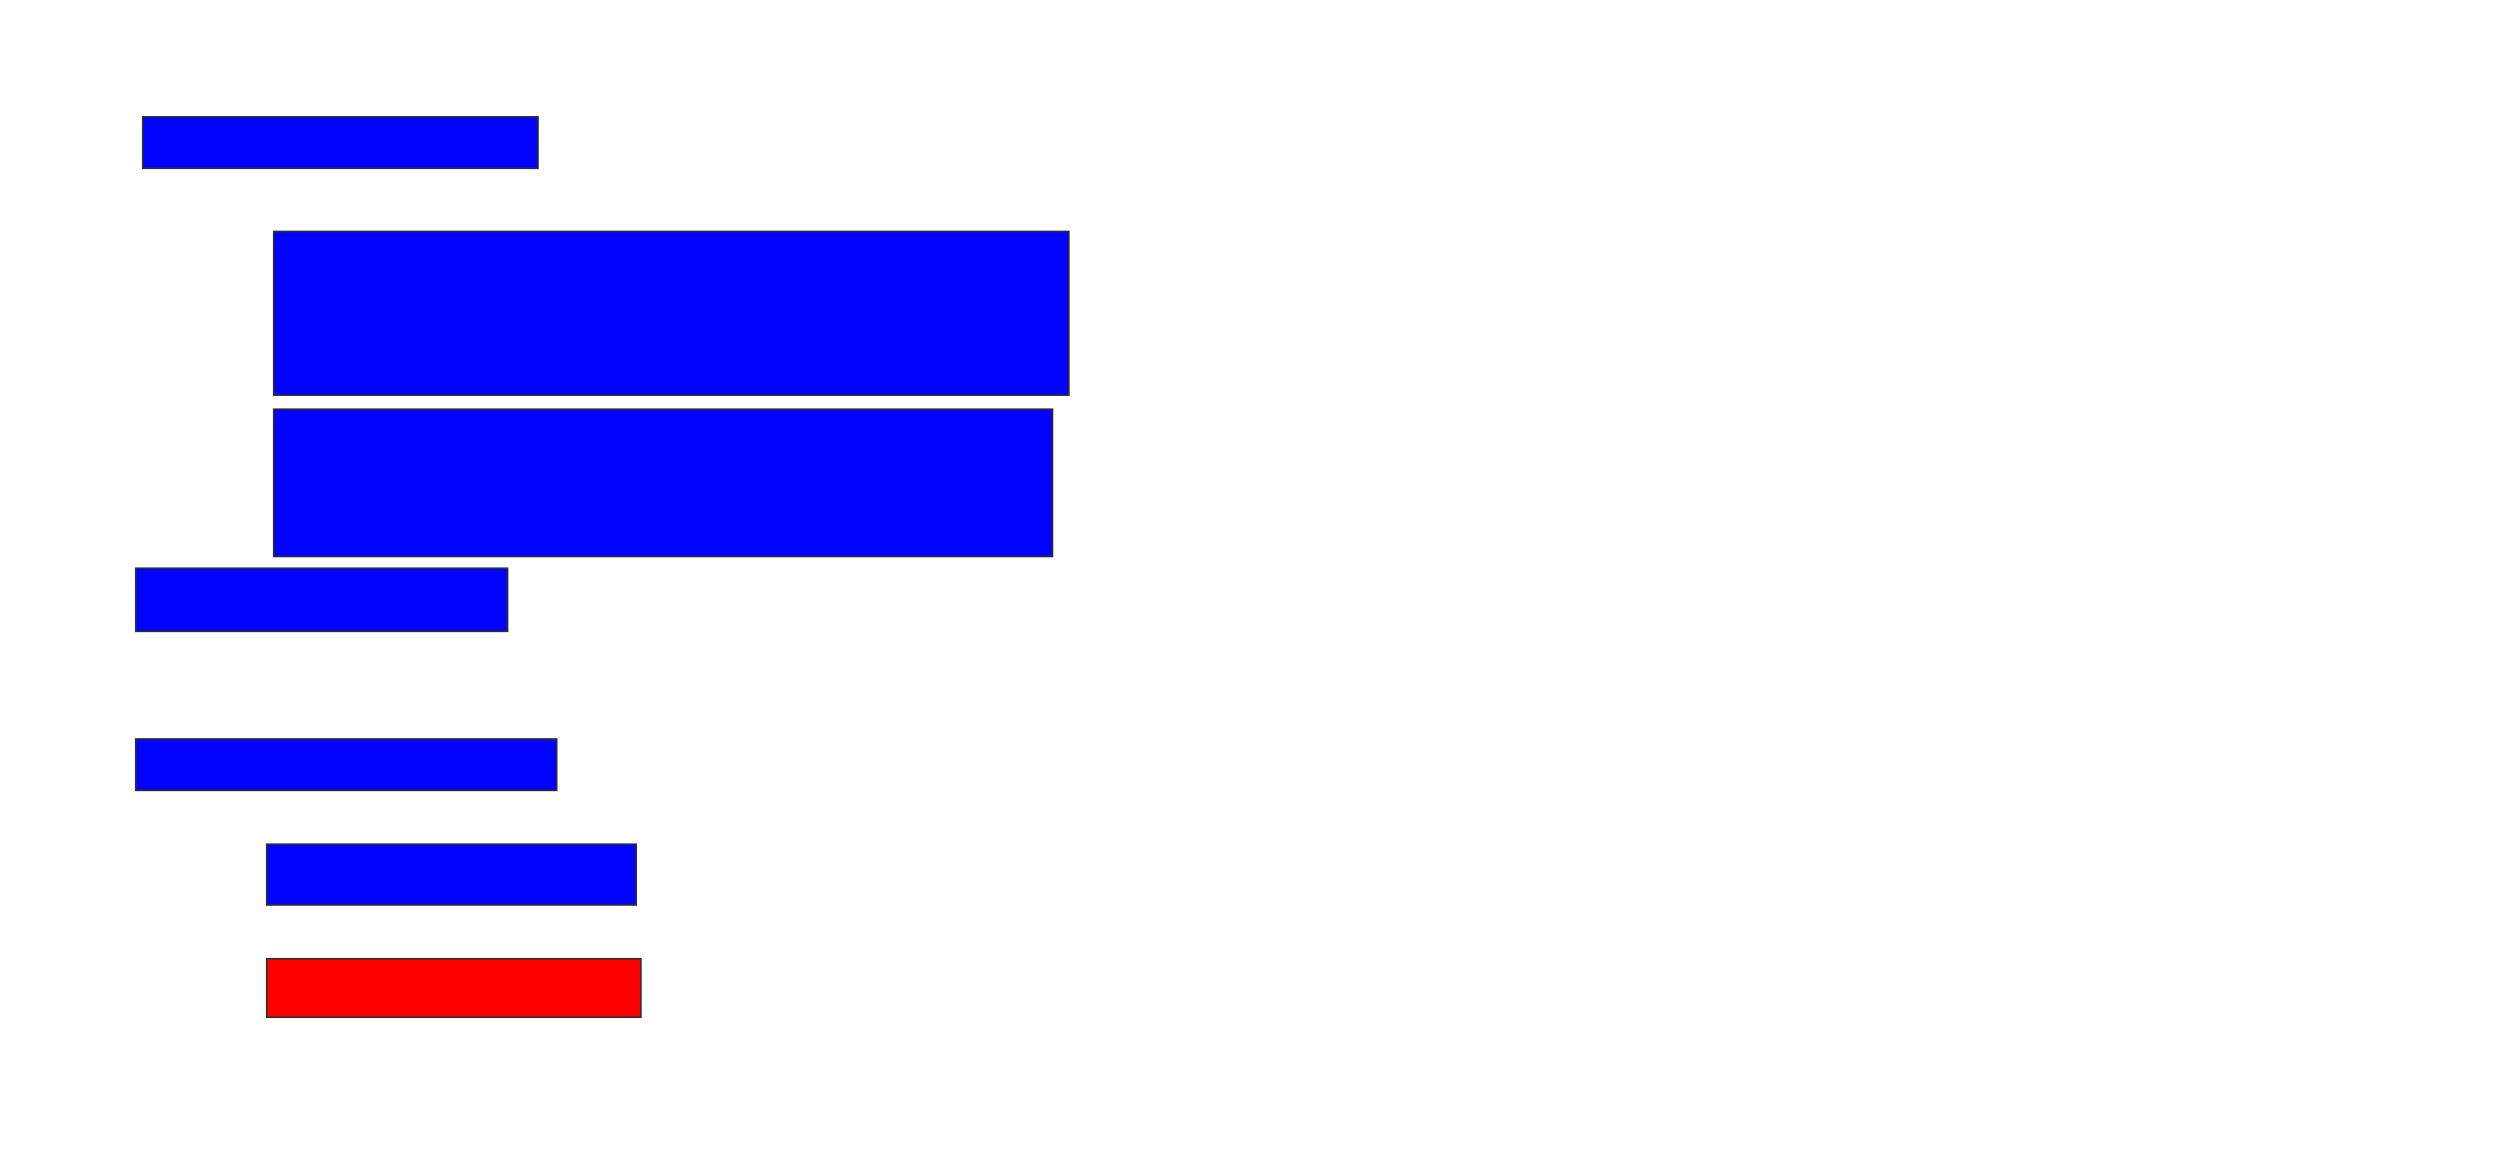 <svg xmlns="http://www.w3.org/2000/svg" width="1572" height="728">
 <!-- Created with Image Occlusion Enhanced -->
 <g>
  <title>Labels</title>
 </g>
 <g>
  <title>Masks</title>
  <rect id="92413e4c79444ae9b87e6a84e54734ad-ao-1" height="32.353" width="248.529" y="73.471" x="89.765" stroke="#2D2D2D" fill="#0203ff"/>
  <rect stroke="#2D2D2D" id="92413e4c79444ae9b87e6a84e54734ad-ao-2" height="102.941" width="500" y="145.529" x="172.118" fill="#0203ff"/>
  <rect id="92413e4c79444ae9b87e6a84e54734ad-ao-3" height="92.647" width="489.706" y="257.294" x="172.118" stroke-linecap="null" stroke-linejoin="null" stroke-dasharray="null" stroke="#2D2D2D" fill="#0203ff"/>
  <rect id="92413e4c79444ae9b87e6a84e54734ad-ao-4" height="39.706" width="233.824" y="357.294" x="85.353" stroke-linecap="null" stroke-linejoin="null" stroke-dasharray="null" stroke="#2D2D2D" fill="#0203ff"/>
  <rect id="92413e4c79444ae9b87e6a84e54734ad-ao-5" height="32.353" width="264.706" y="464.647" x="85.353" stroke-linecap="null" stroke-linejoin="null" stroke-dasharray="null" stroke="#2D2D2D" fill="#0203ff"/>
  <rect id="92413e4c79444ae9b87e6a84e54734ad-ao-6" height="38.235" width="232.353" y="530.824" x="167.706" stroke-linecap="null" stroke-linejoin="null" stroke-dasharray="null" stroke="#2D2D2D" fill="#0203ff"/>
  <rect id="92413e4c79444ae9b87e6a84e54734ad-ao-7" height="36.765" width="235.294" y="602.882" x="167.706" stroke-linecap="null" stroke-linejoin="null" stroke-dasharray="null" stroke="#2D2D2D" fill="#ff0200" class="qshape"/>
 </g>
</svg>